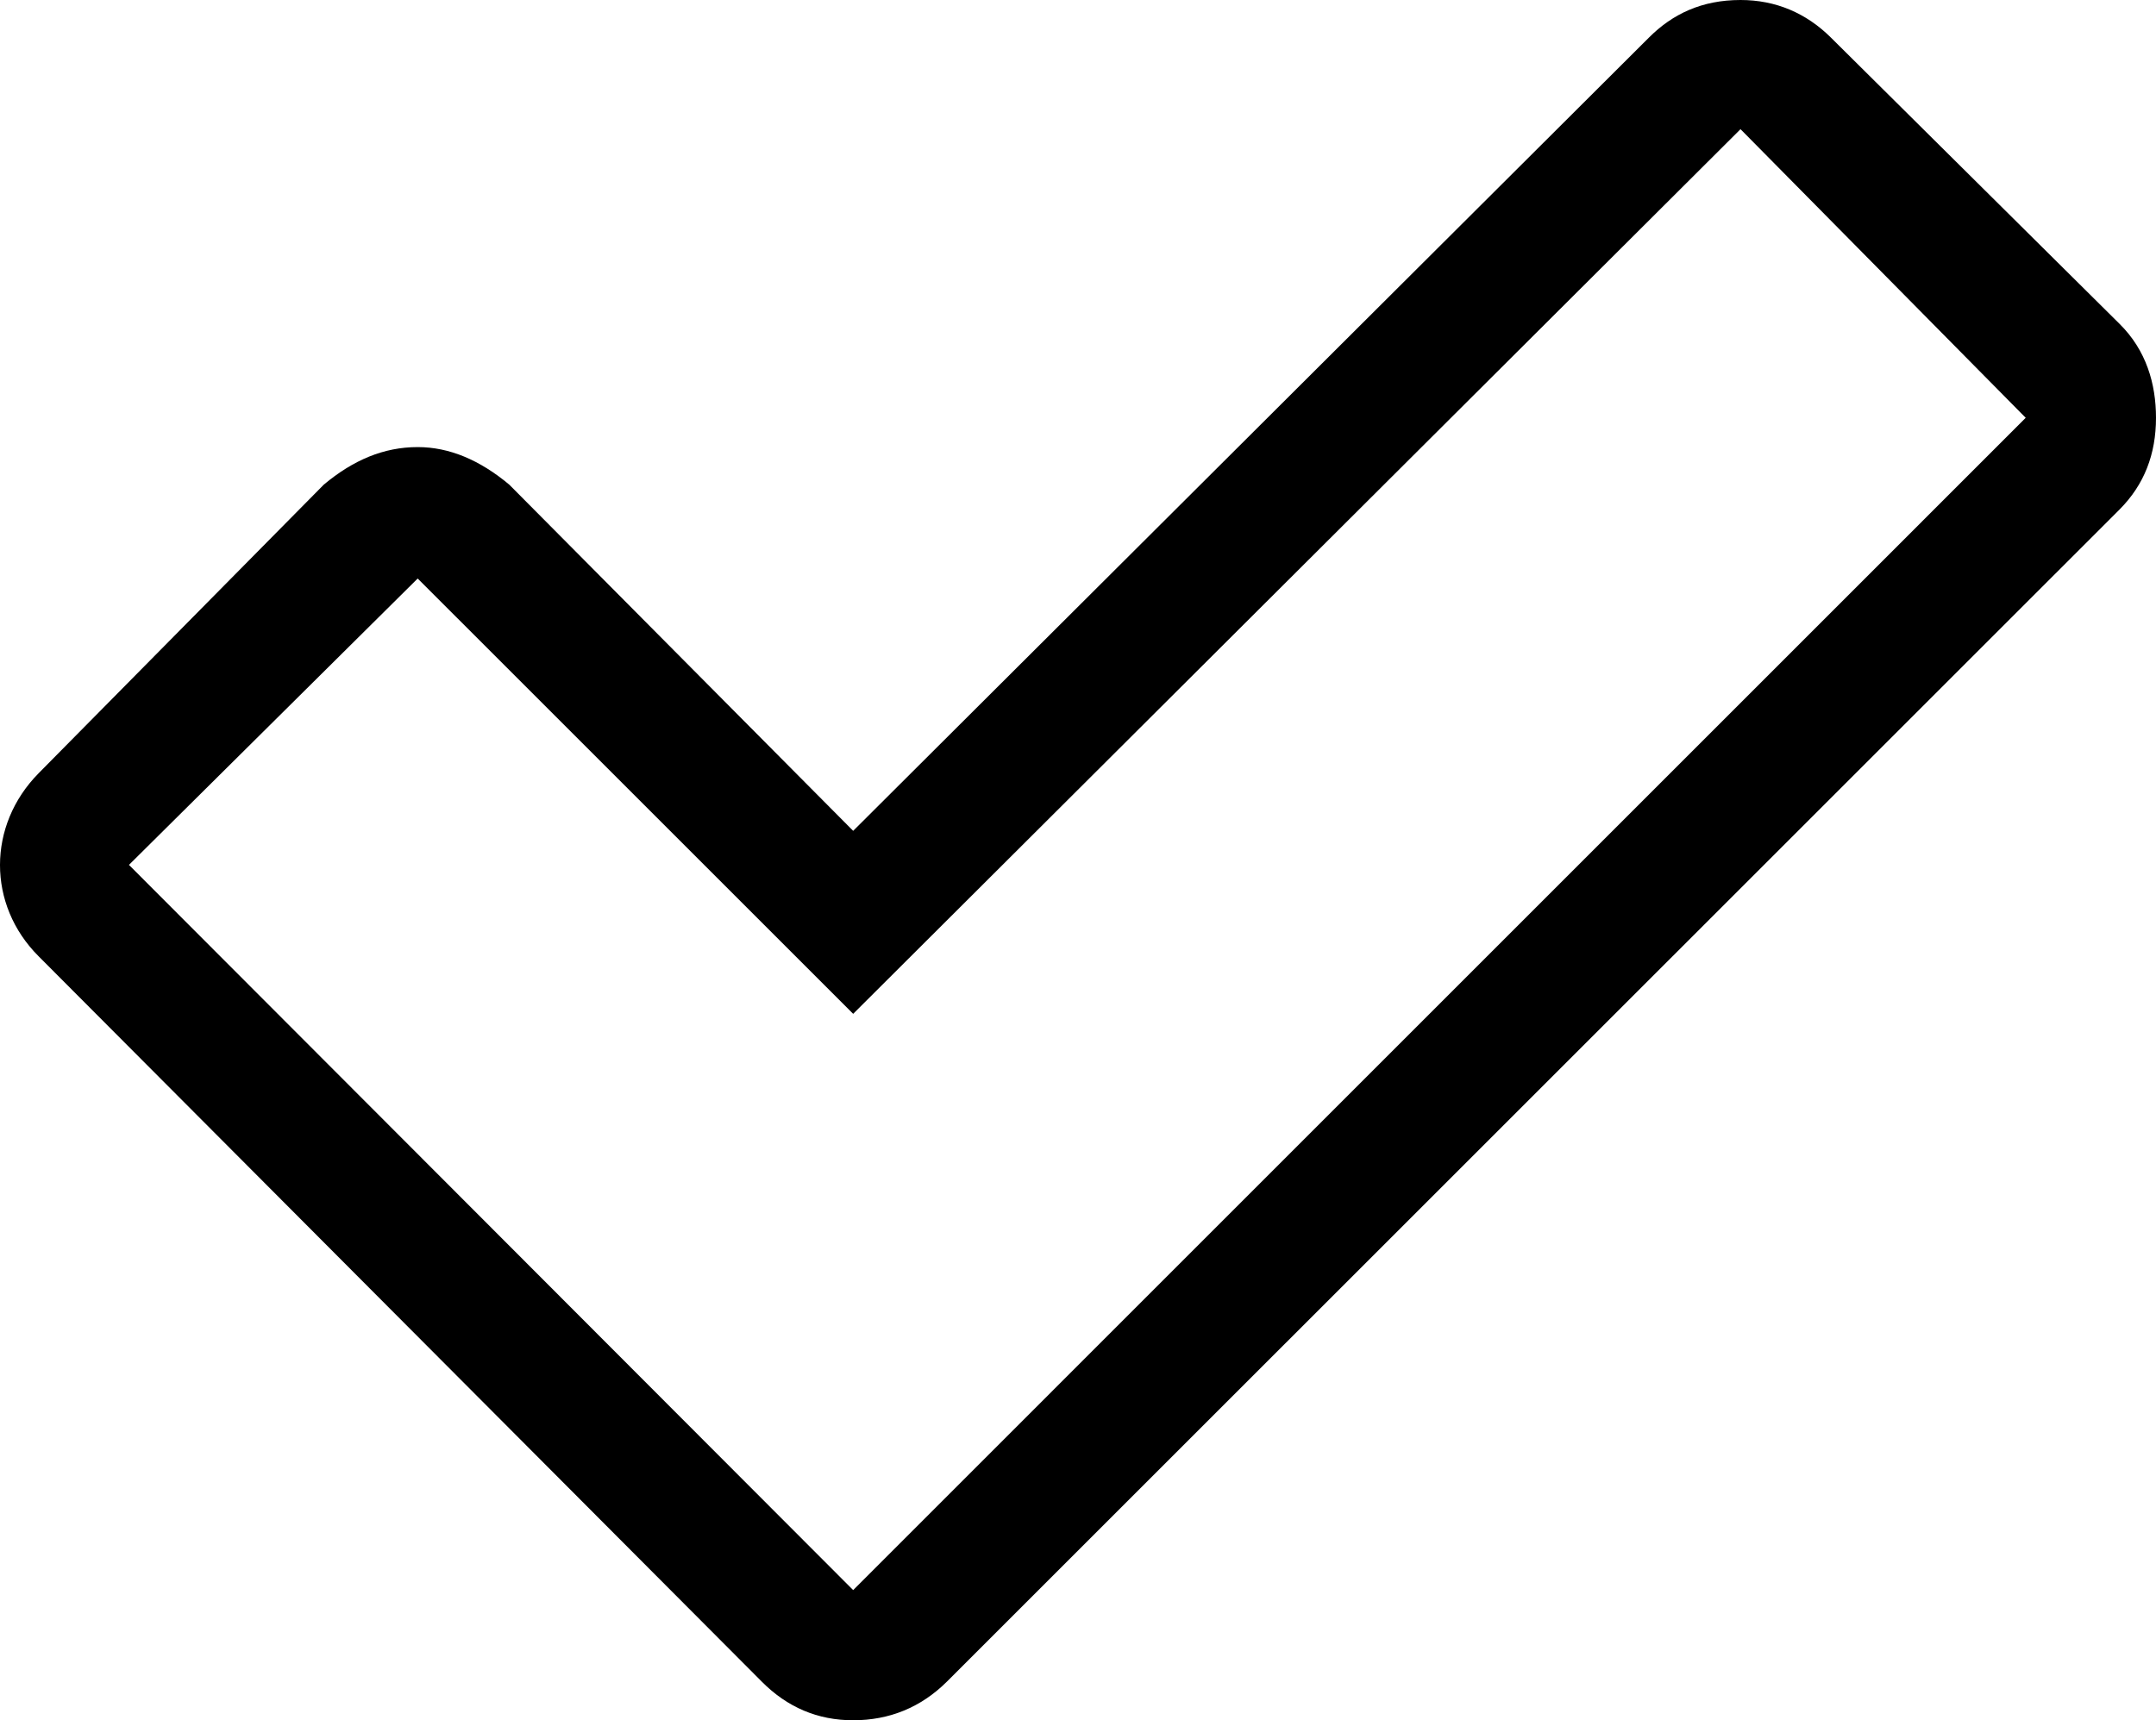<?xml version="1.0" encoding="iso-8859-1"?>
<!-- Generator: Adobe Illustrator 18.0.0, SVG Export Plug-In . SVG Version: 6.00 Build 0)  -->
<!DOCTYPE svg PUBLIC "-//W3C//DTD SVG 1.1//EN" "http://www.w3.org/Graphics/SVG/1.1/DTD/svg11.dtd">
<svg version="1.1" id="Capa_1" xmlns="http://www.w3.org/2000/svg" xmlns:xlink="http://www.w3.org/1999/xlink" x="0px" y="0px"
	 viewBox="0 0 86.102 68.72" style="enable-background:new 0 0 86.102 68.72;" xml:space="preserve">
<path d="M84.649,12.94L73.118,1.5C72.13,0.52,70.915,0,69.509,0c-1.547,0-2.716,0.56-3.656,1.5L34.072,33.19L20.338,19.36
	c-1.172-0.98-2.391-1.5-3.657-1.5c-1.359,0-2.578,0.52-3.75,1.5L1.541,30.89c-2.05,2.08-2.059,5.25,0,7.31l28.875,28.97
	c1.029,1.04,2.25,1.55,3.656,1.55c1.453,0,2.718-0.52,3.75-1.55l46.827-46.82c0.985-0.99,1.453-2.21,1.453-3.66
	C86.102,15.33,85.71,13.99,84.649,12.94z M34.072,63.52L5.15,34.55l11.531-11.44L34.072,40.5L69.509,5.16l11.39,11.53L34.072,63.52z
	"/>
<g>
</g>
<g>
</g>
<g>
</g>
<g>
</g>
<g>
</g>
<g>
</g>
<g>
</g>
<g>
</g>
<g>
</g>
<g>
</g>
<g>
</g>
<g>
</g>
<g>
</g>
<g>
</g>
<g>
</g>
</svg>
